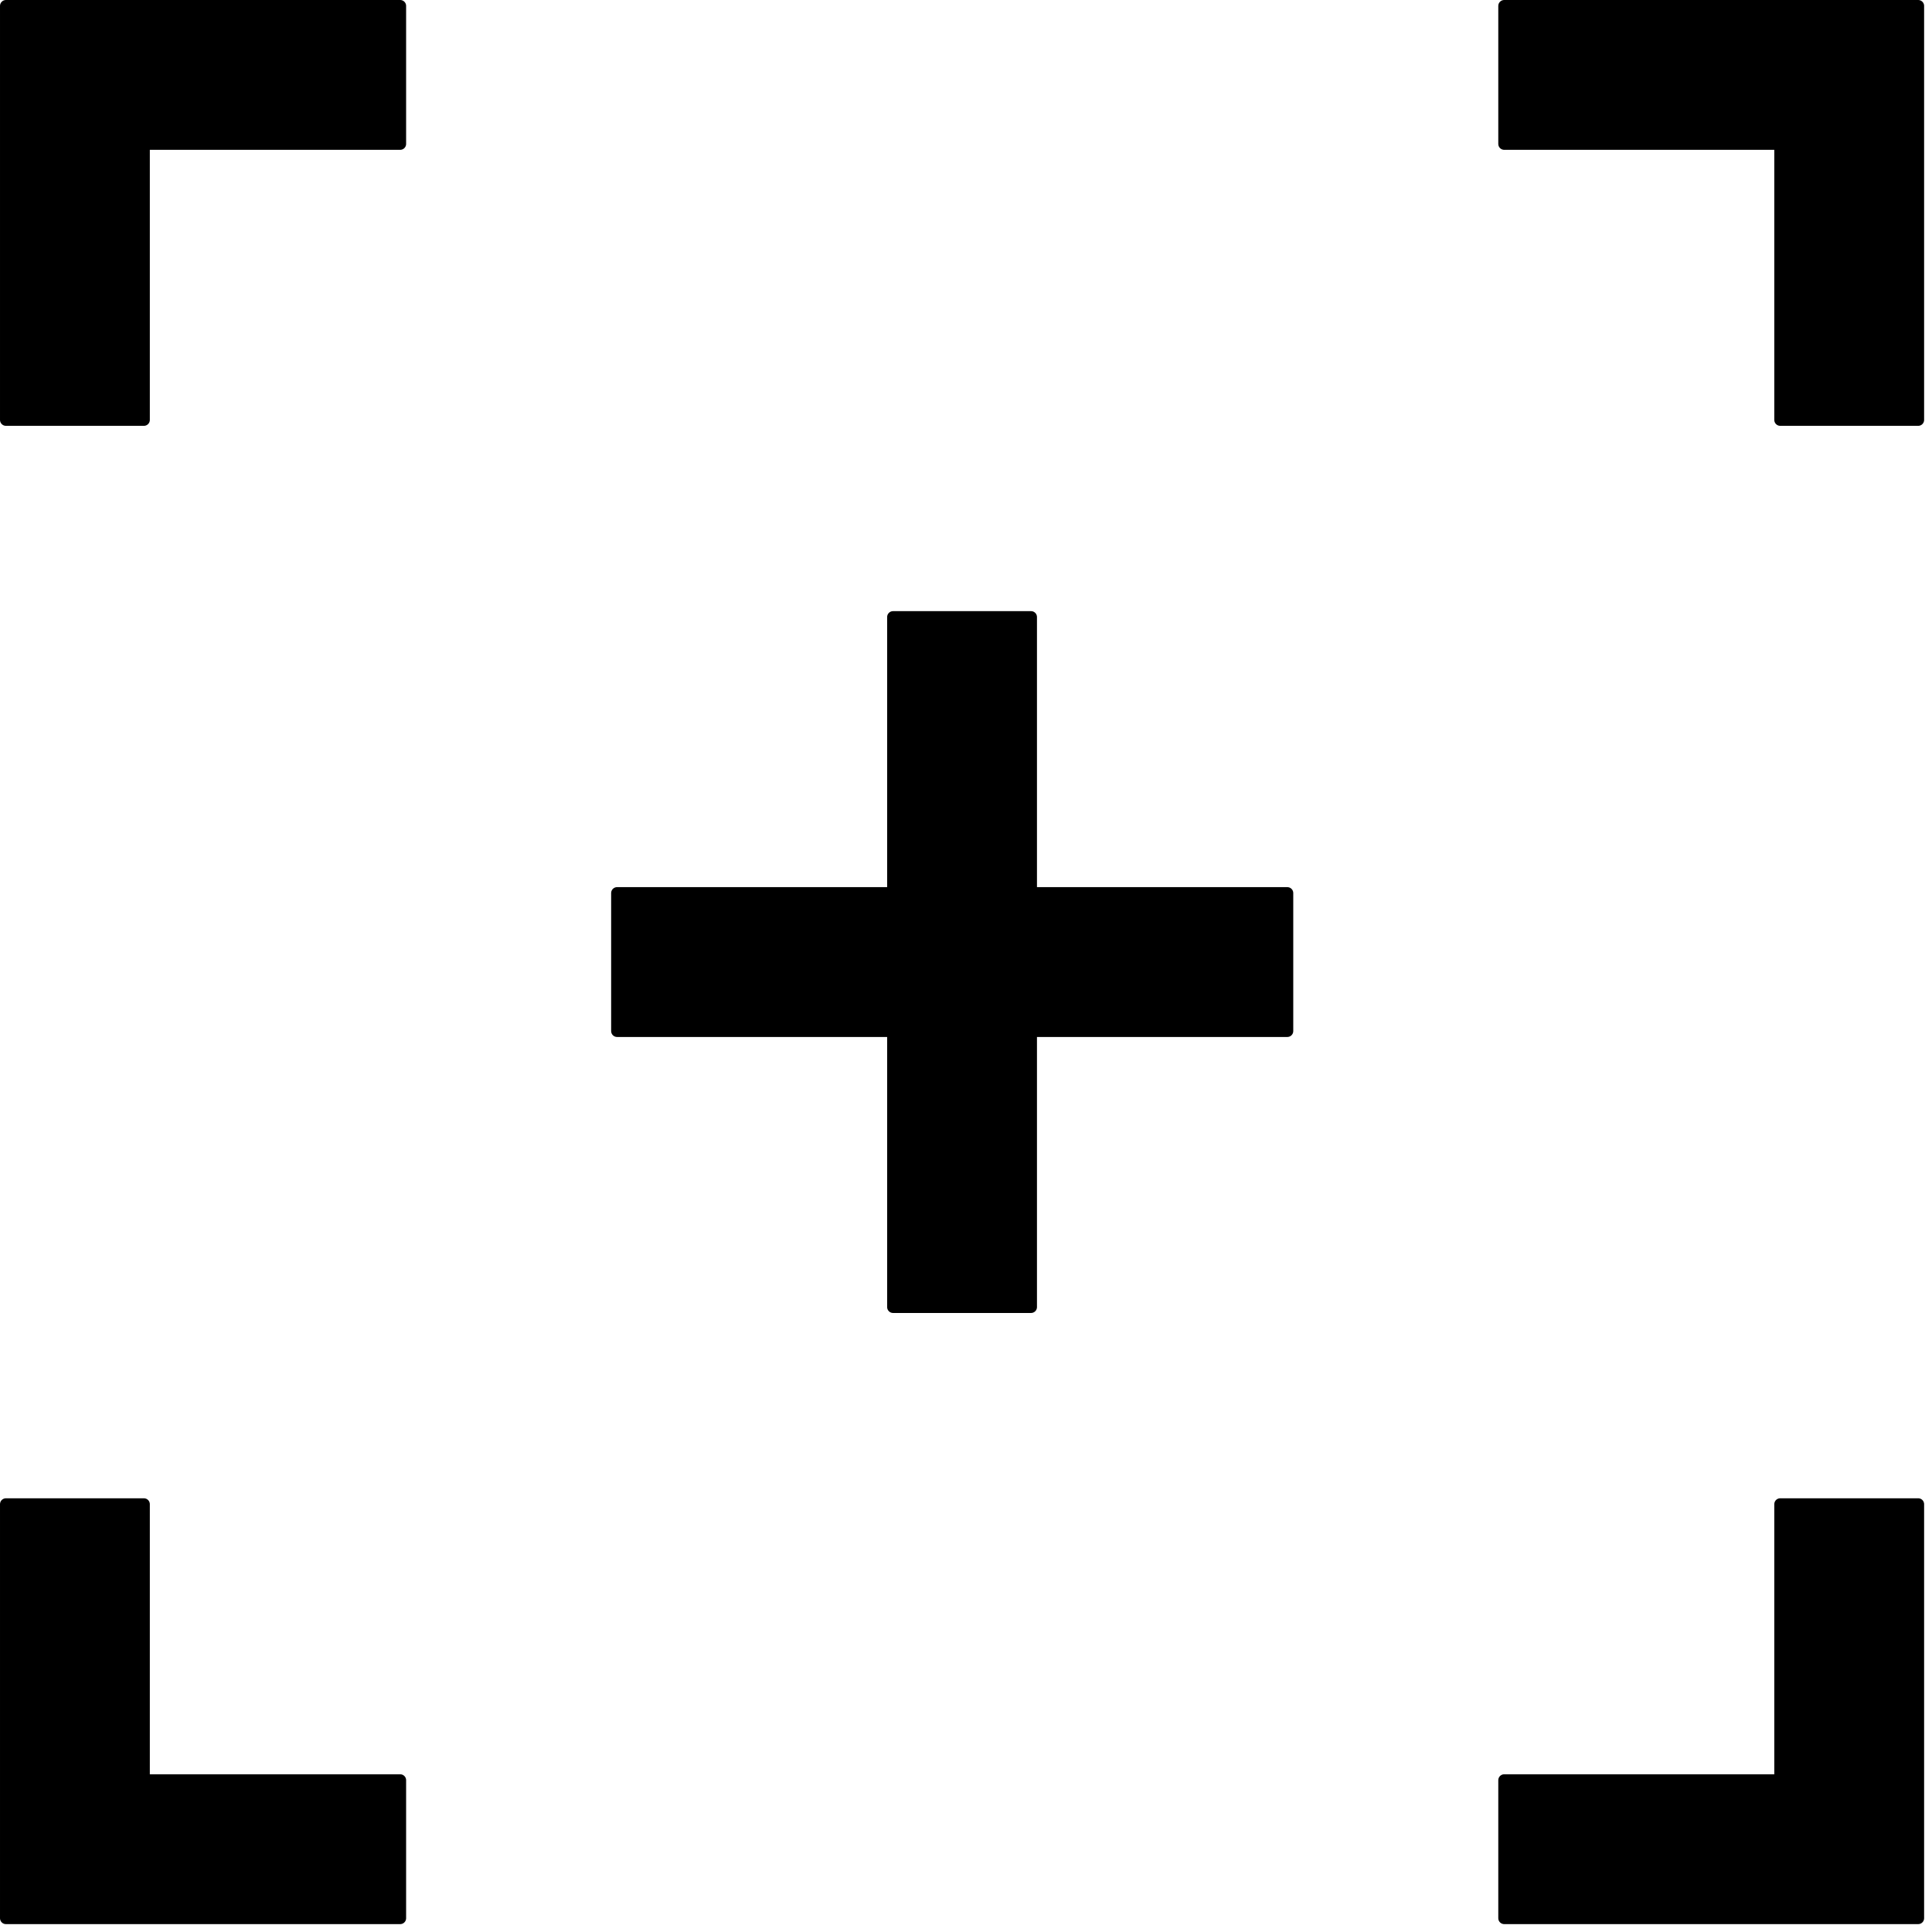 <svg clip-rule="evenodd" fill-rule="evenodd" stroke-linejoin="round" stroke-miterlimit="2" viewBox="0 0 98 98" xmlns="http://www.w3.org/2000/svg"><g fill-rule="nonzero" stroke="#000" stroke-width=".6" transform="translate(-.7 -1.7)"><path d="m53 33h-7v14h-14v7h14v14h7v-14h13v-7h-13z"/><path d="m77 2v7h14v14h7v-21z"/><path d="m1 23h7v-14h13v-7h-20z"/><path d="m91 92h-14v7h21v-21h-7z"/><path d="m8 78h-7v21h20v-7h-13z"/></g></svg>